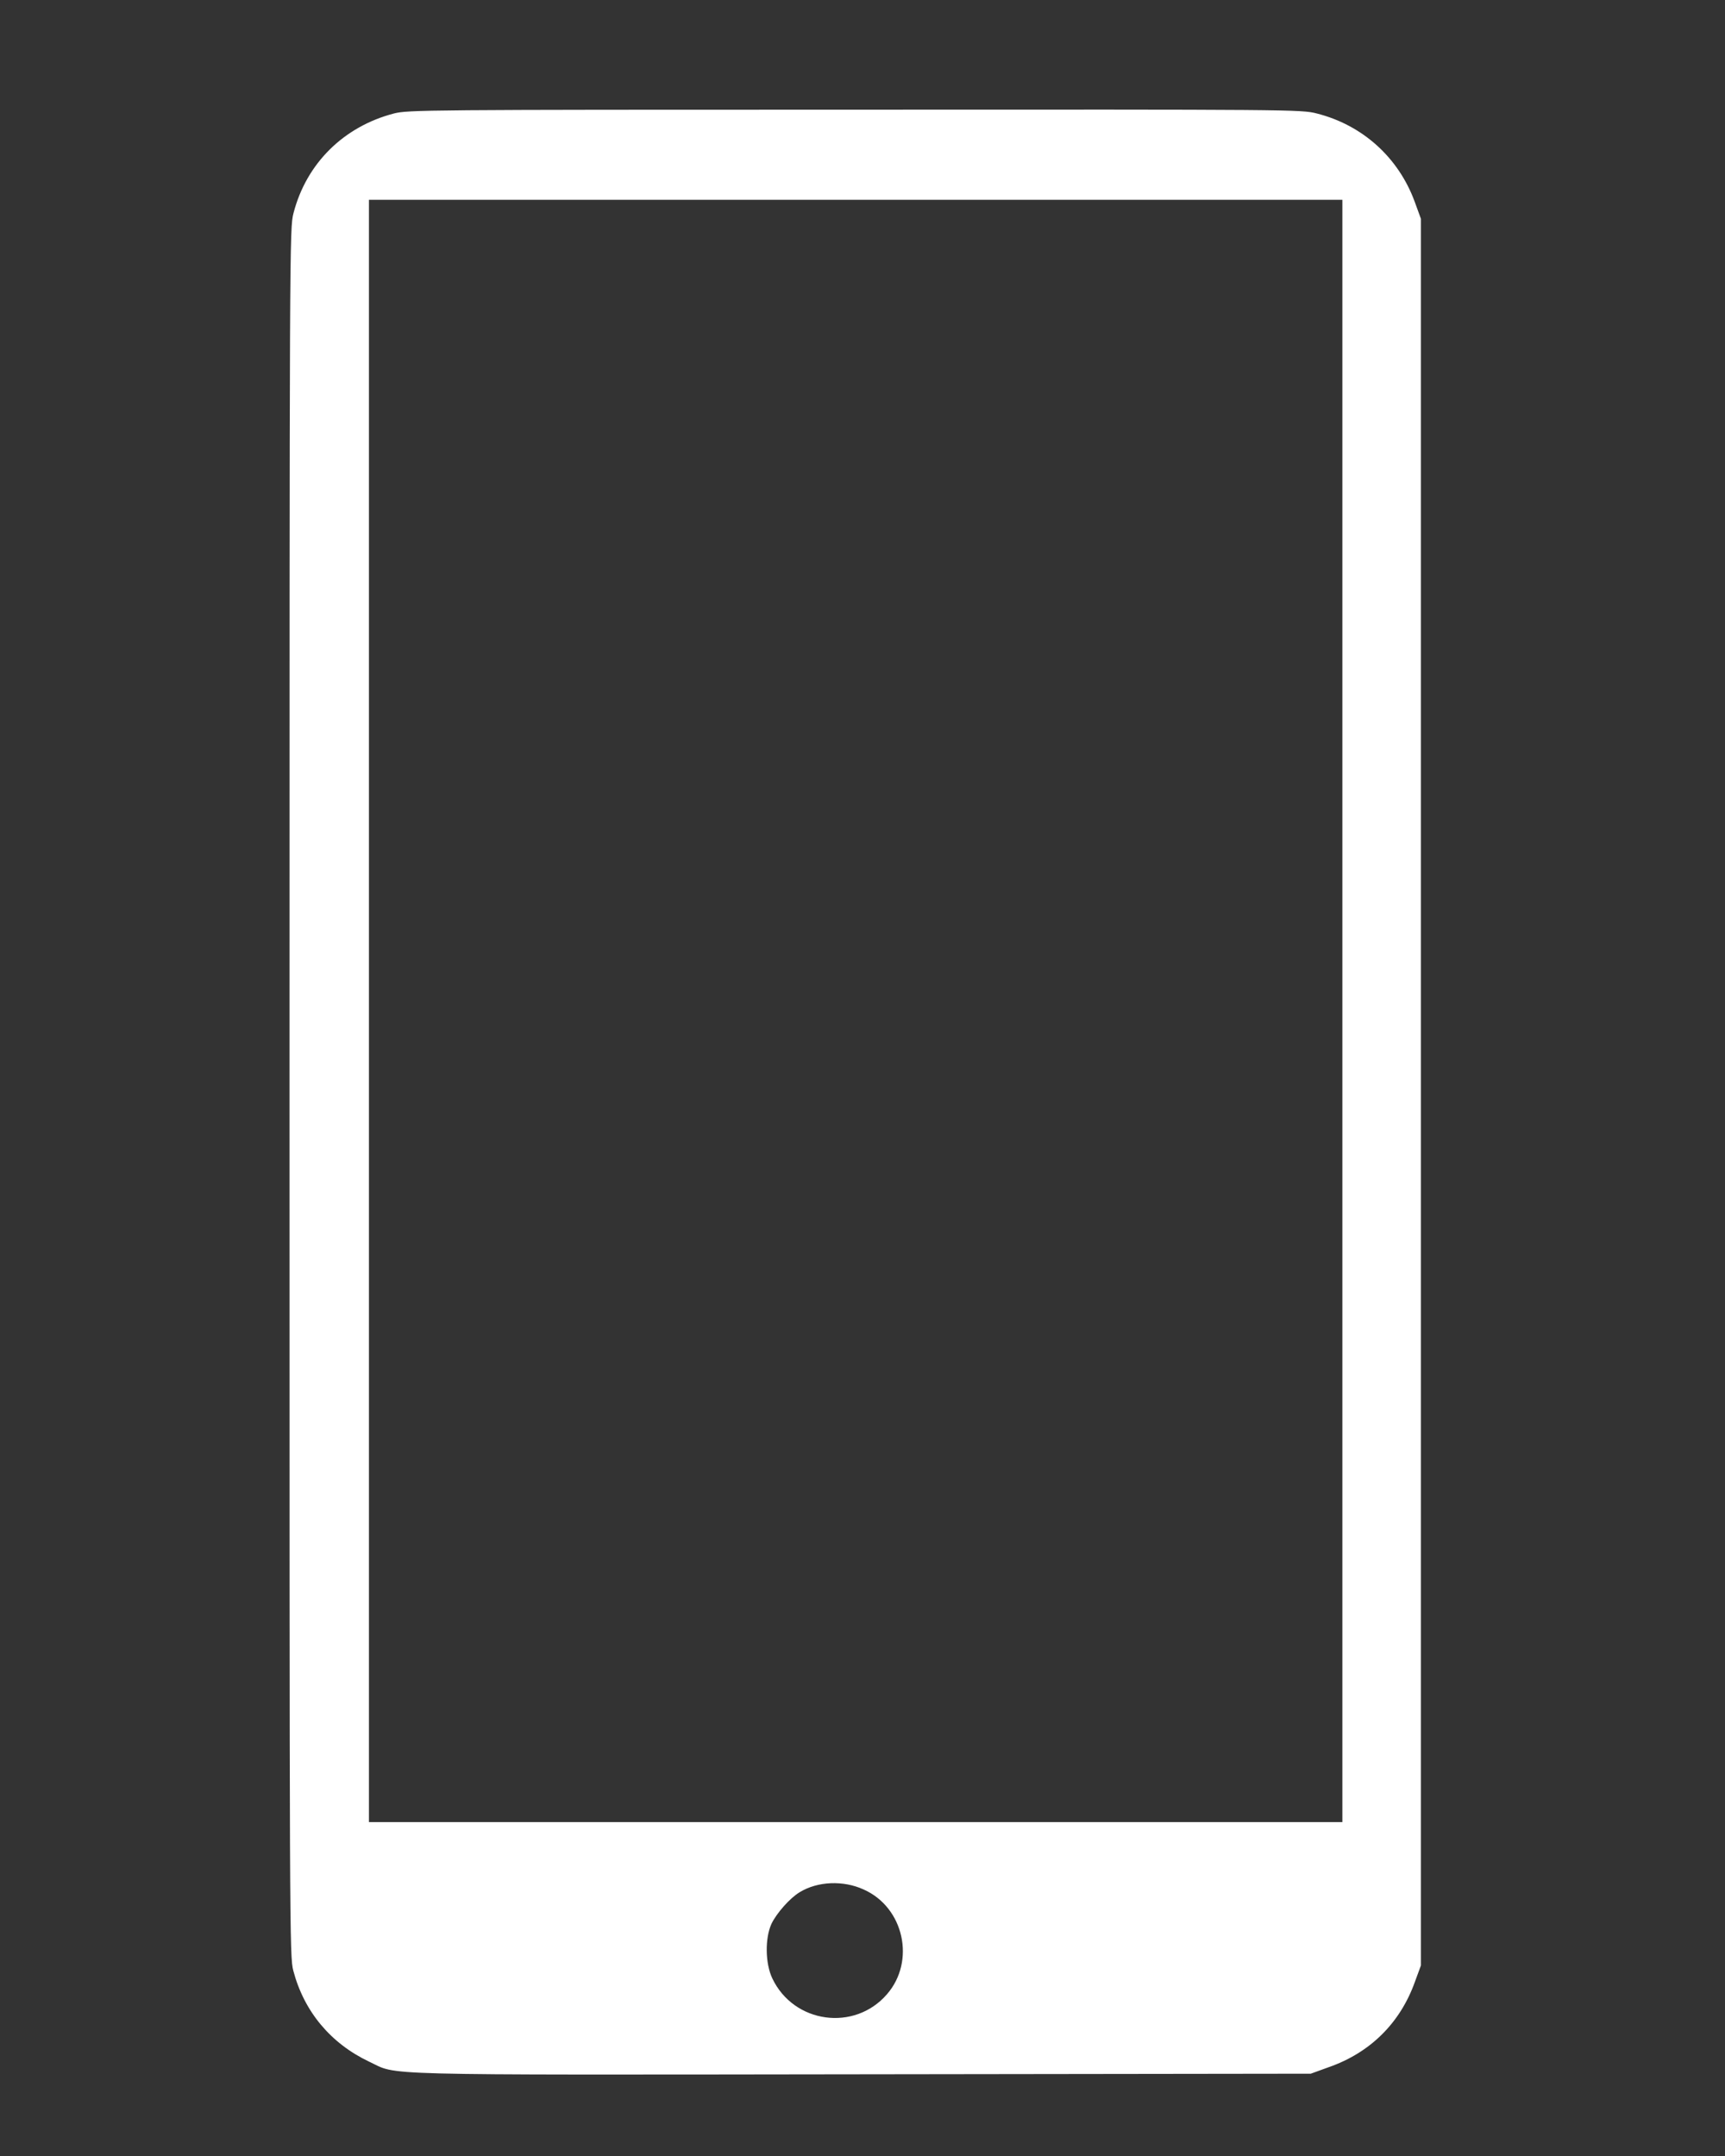 <svg xmlns="http://www.w3.org/2000/svg" xmlns:xlink="http://www.w3.org/1999/xlink" width="32" height="40" version="1.1"><rect width="100%" height="100%" fill="#333333" stroke="none"/><rect id="backgroundrect" width="100%" height="100%" x="0" y="0" fill="none" stroke="none"/>

<g class="currentLayer" style=""><title>Layer 1</title><g id="surface1" class="" fill="#ffffff" fill-opacity="1">
<path style="stroke: none; fill-rule: nonzero;" d="M 7.309 2.105 C 6.375 2.348 5.684 3.031 5.445 3.953 C 5.371 4.234 5.371 4.41 5.371 20.262 C 5.371 35.969 5.371 36.289 5.441 36.562 C 5.641 37.32 6.133 37.91 6.848 38.25 C 7.402 38.508 6.746 38.496 15.988 38.484 L 24.316 38.473 L 24.641 38.355 C 25.418 38.086 25.977 37.531 26.25 36.762 L 26.359 36.465 L 26.359 4.059 L 26.242 3.738 C 25.941 2.922 25.277 2.32 24.426 2.105 C 24.141 2.031 23.969 2.031 15.859 2.035 C 7.855 2.035 7.574 2.039 7.309 2.105 Z M 24.902 18.754 L 24.902 33.805 L 6.844 33.805 L 6.844 3.707 L 24.902 3.707 Z M 16.02 35.055 C 16.77 35.387 16.988 36.387 16.453 37 C 15.852 37.695 14.727 37.543 14.328 36.707 C 14.195 36.43 14.188 35.961 14.312 35.691 C 14.406 35.496 14.652 35.215 14.836 35.105 C 15.168 34.902 15.645 34.883 16.02 35.055 Z M 16.02 35.055 " id="svg_1" fill="#ffffff" fill-opacity="1"/>
</g></g></svg>